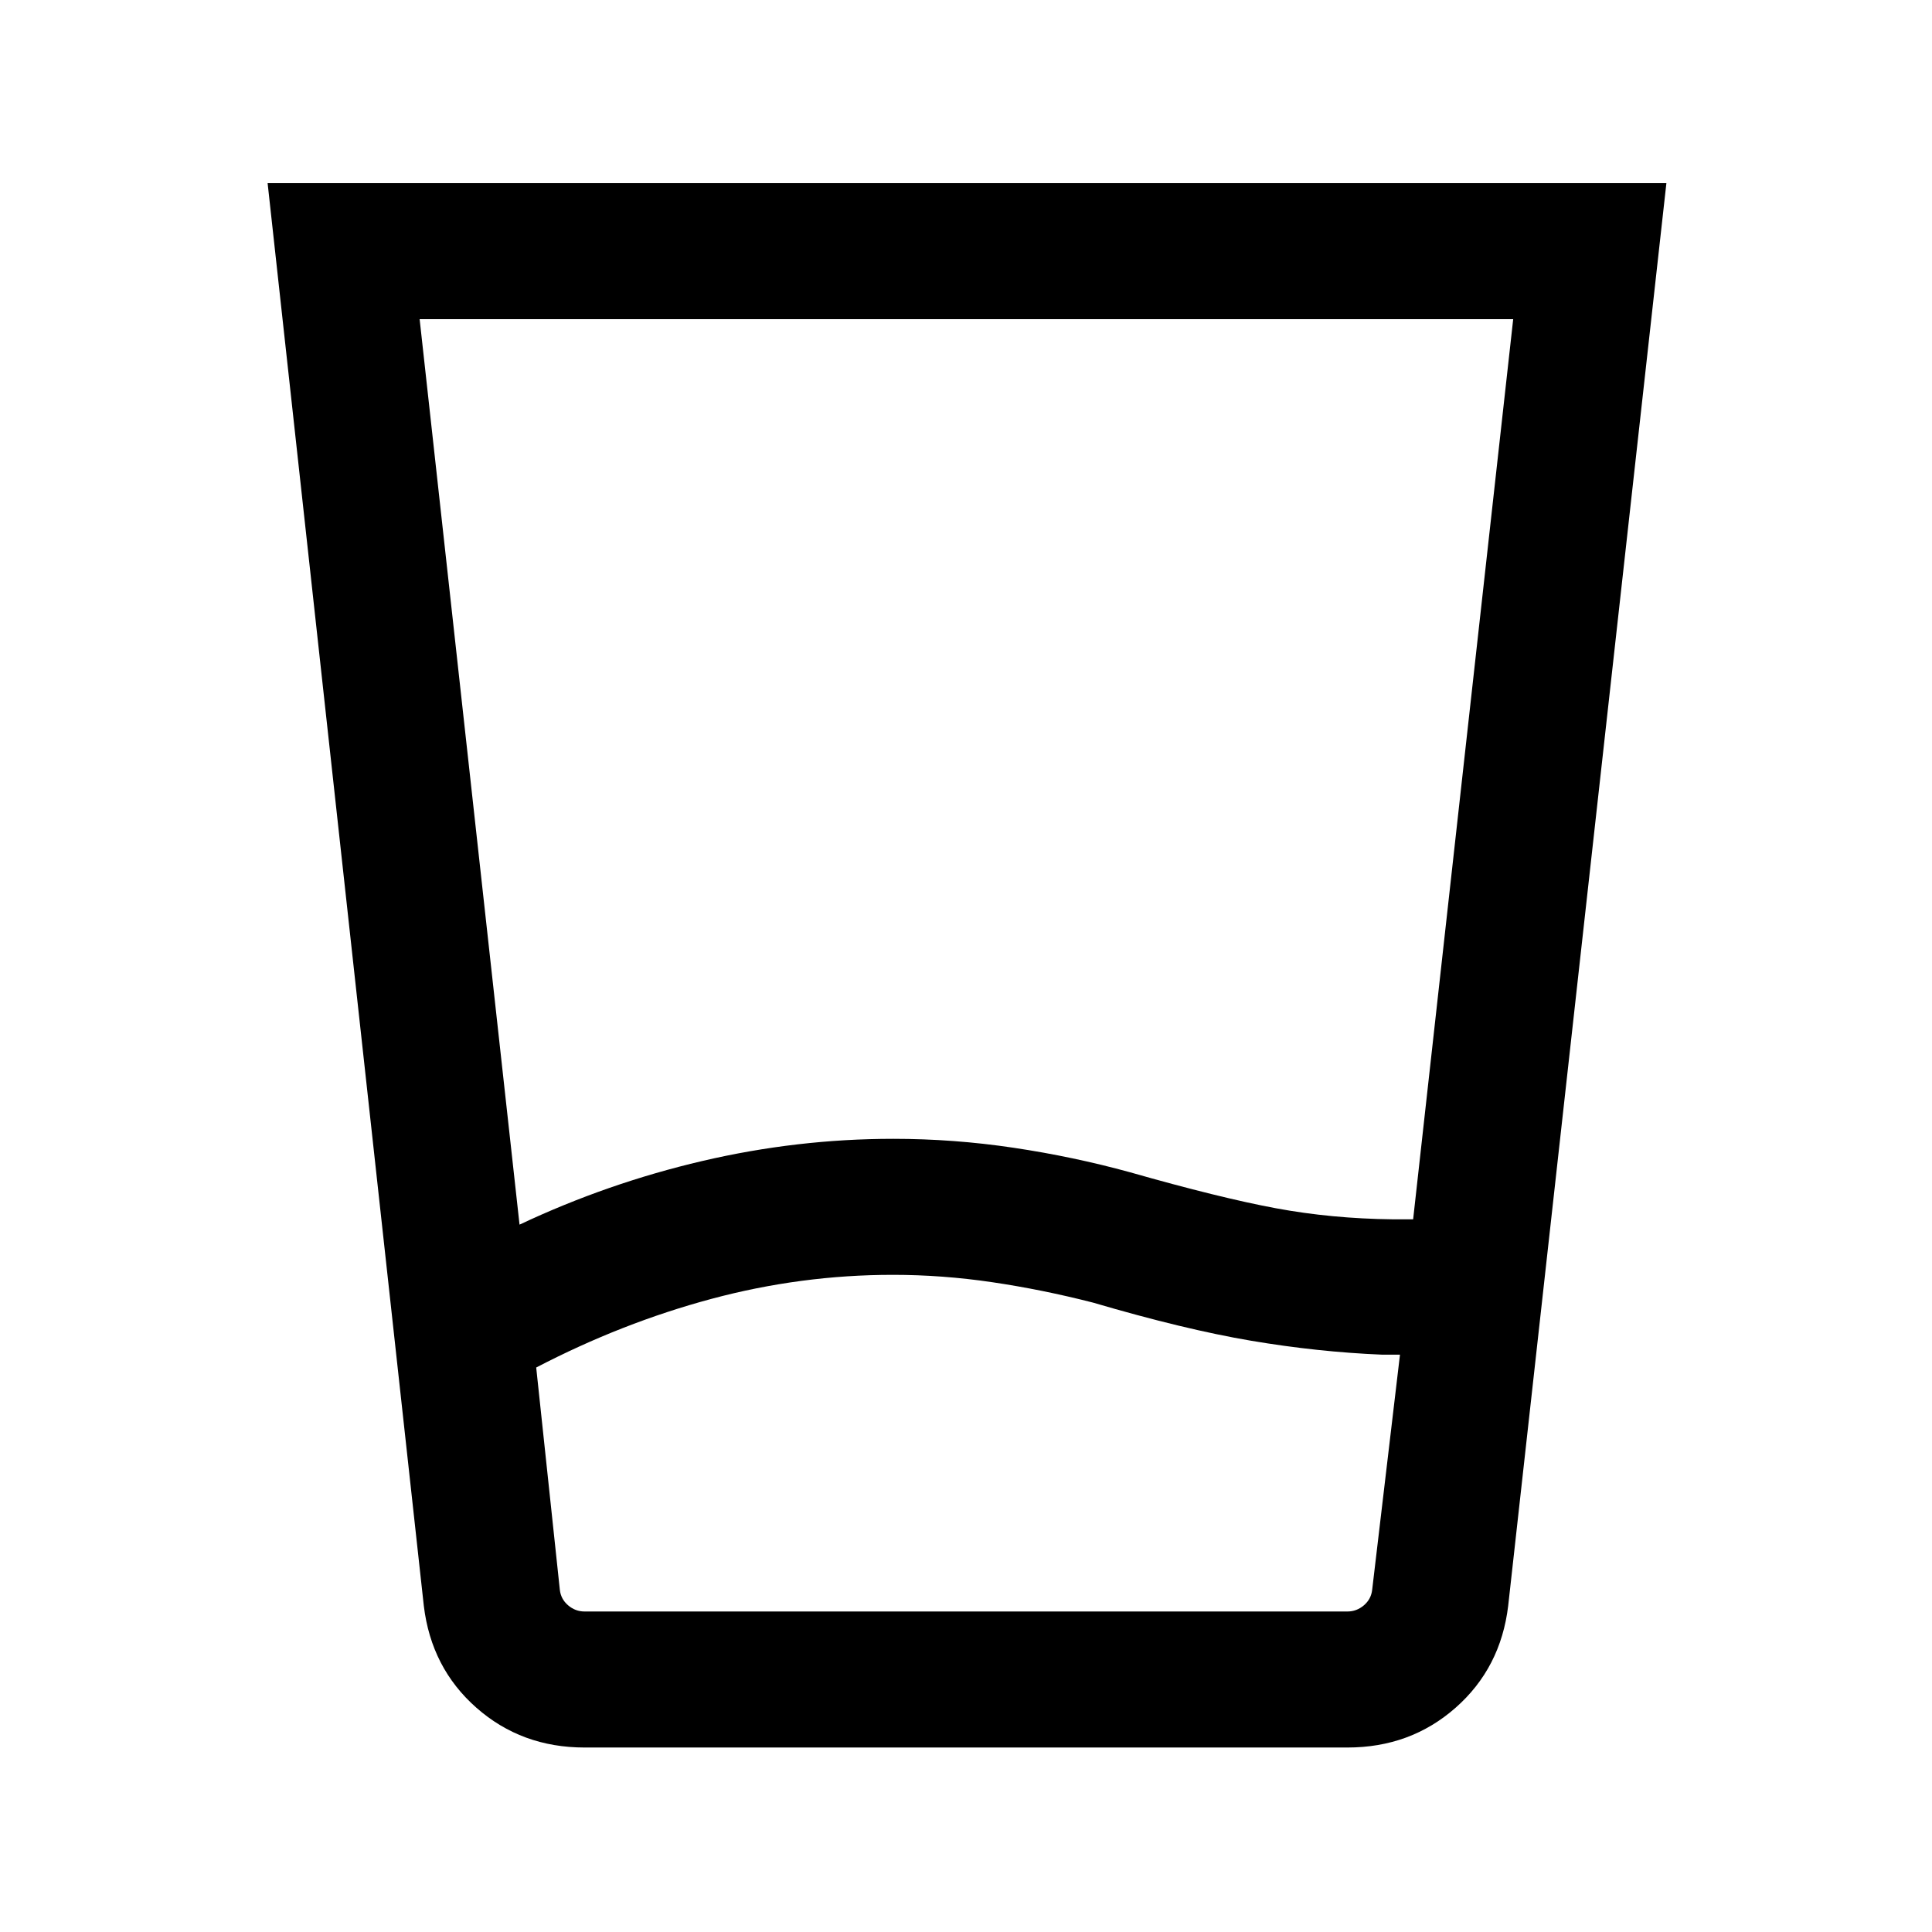<svg xmlns="http://www.w3.org/2000/svg" height="40" viewBox="0 96 960 960" width="40"><path d="M443.615 729.461q-45.615 0-90.09 11.936-44.474 11.935-87.089 34.115l11.743 110.462q.513 4.615 4.103 7.693 3.59 3.077 8.206 3.077h379.024q4.616 0 8.206-3.077 3.59-3.078 4.103-7.693l13.82-116.847h-8.923q-32.025-1.333-65.141-6.936-33.115-5.602-78.474-18.935-25.231-6.462-50.047-10.129-24.817-3.666-49.441-3.666Zm-185.461-24.947q43.718-20.616 90.849-31.629 47.131-11.012 94.869-11.012 30.025 0 59.725 4.436 29.699 4.435 57.89 12.179 44.649 12.718 72.471 17.885 27.822 5.166 58.042 5.5h10.18l49.718-447.283H208.513l49.641 449.924Zm32.334 259.818q-31.33 0-53.761-19.761-22.431-19.76-26.136-50.649l-77.615-706.92h695.048l-78.615 706.92q-3.705 30.889-26.136 50.649-22.431 19.761-53.761 19.761H290.488Zm153.127-67.588H681.41 278.179h165.436Z"/></svg>